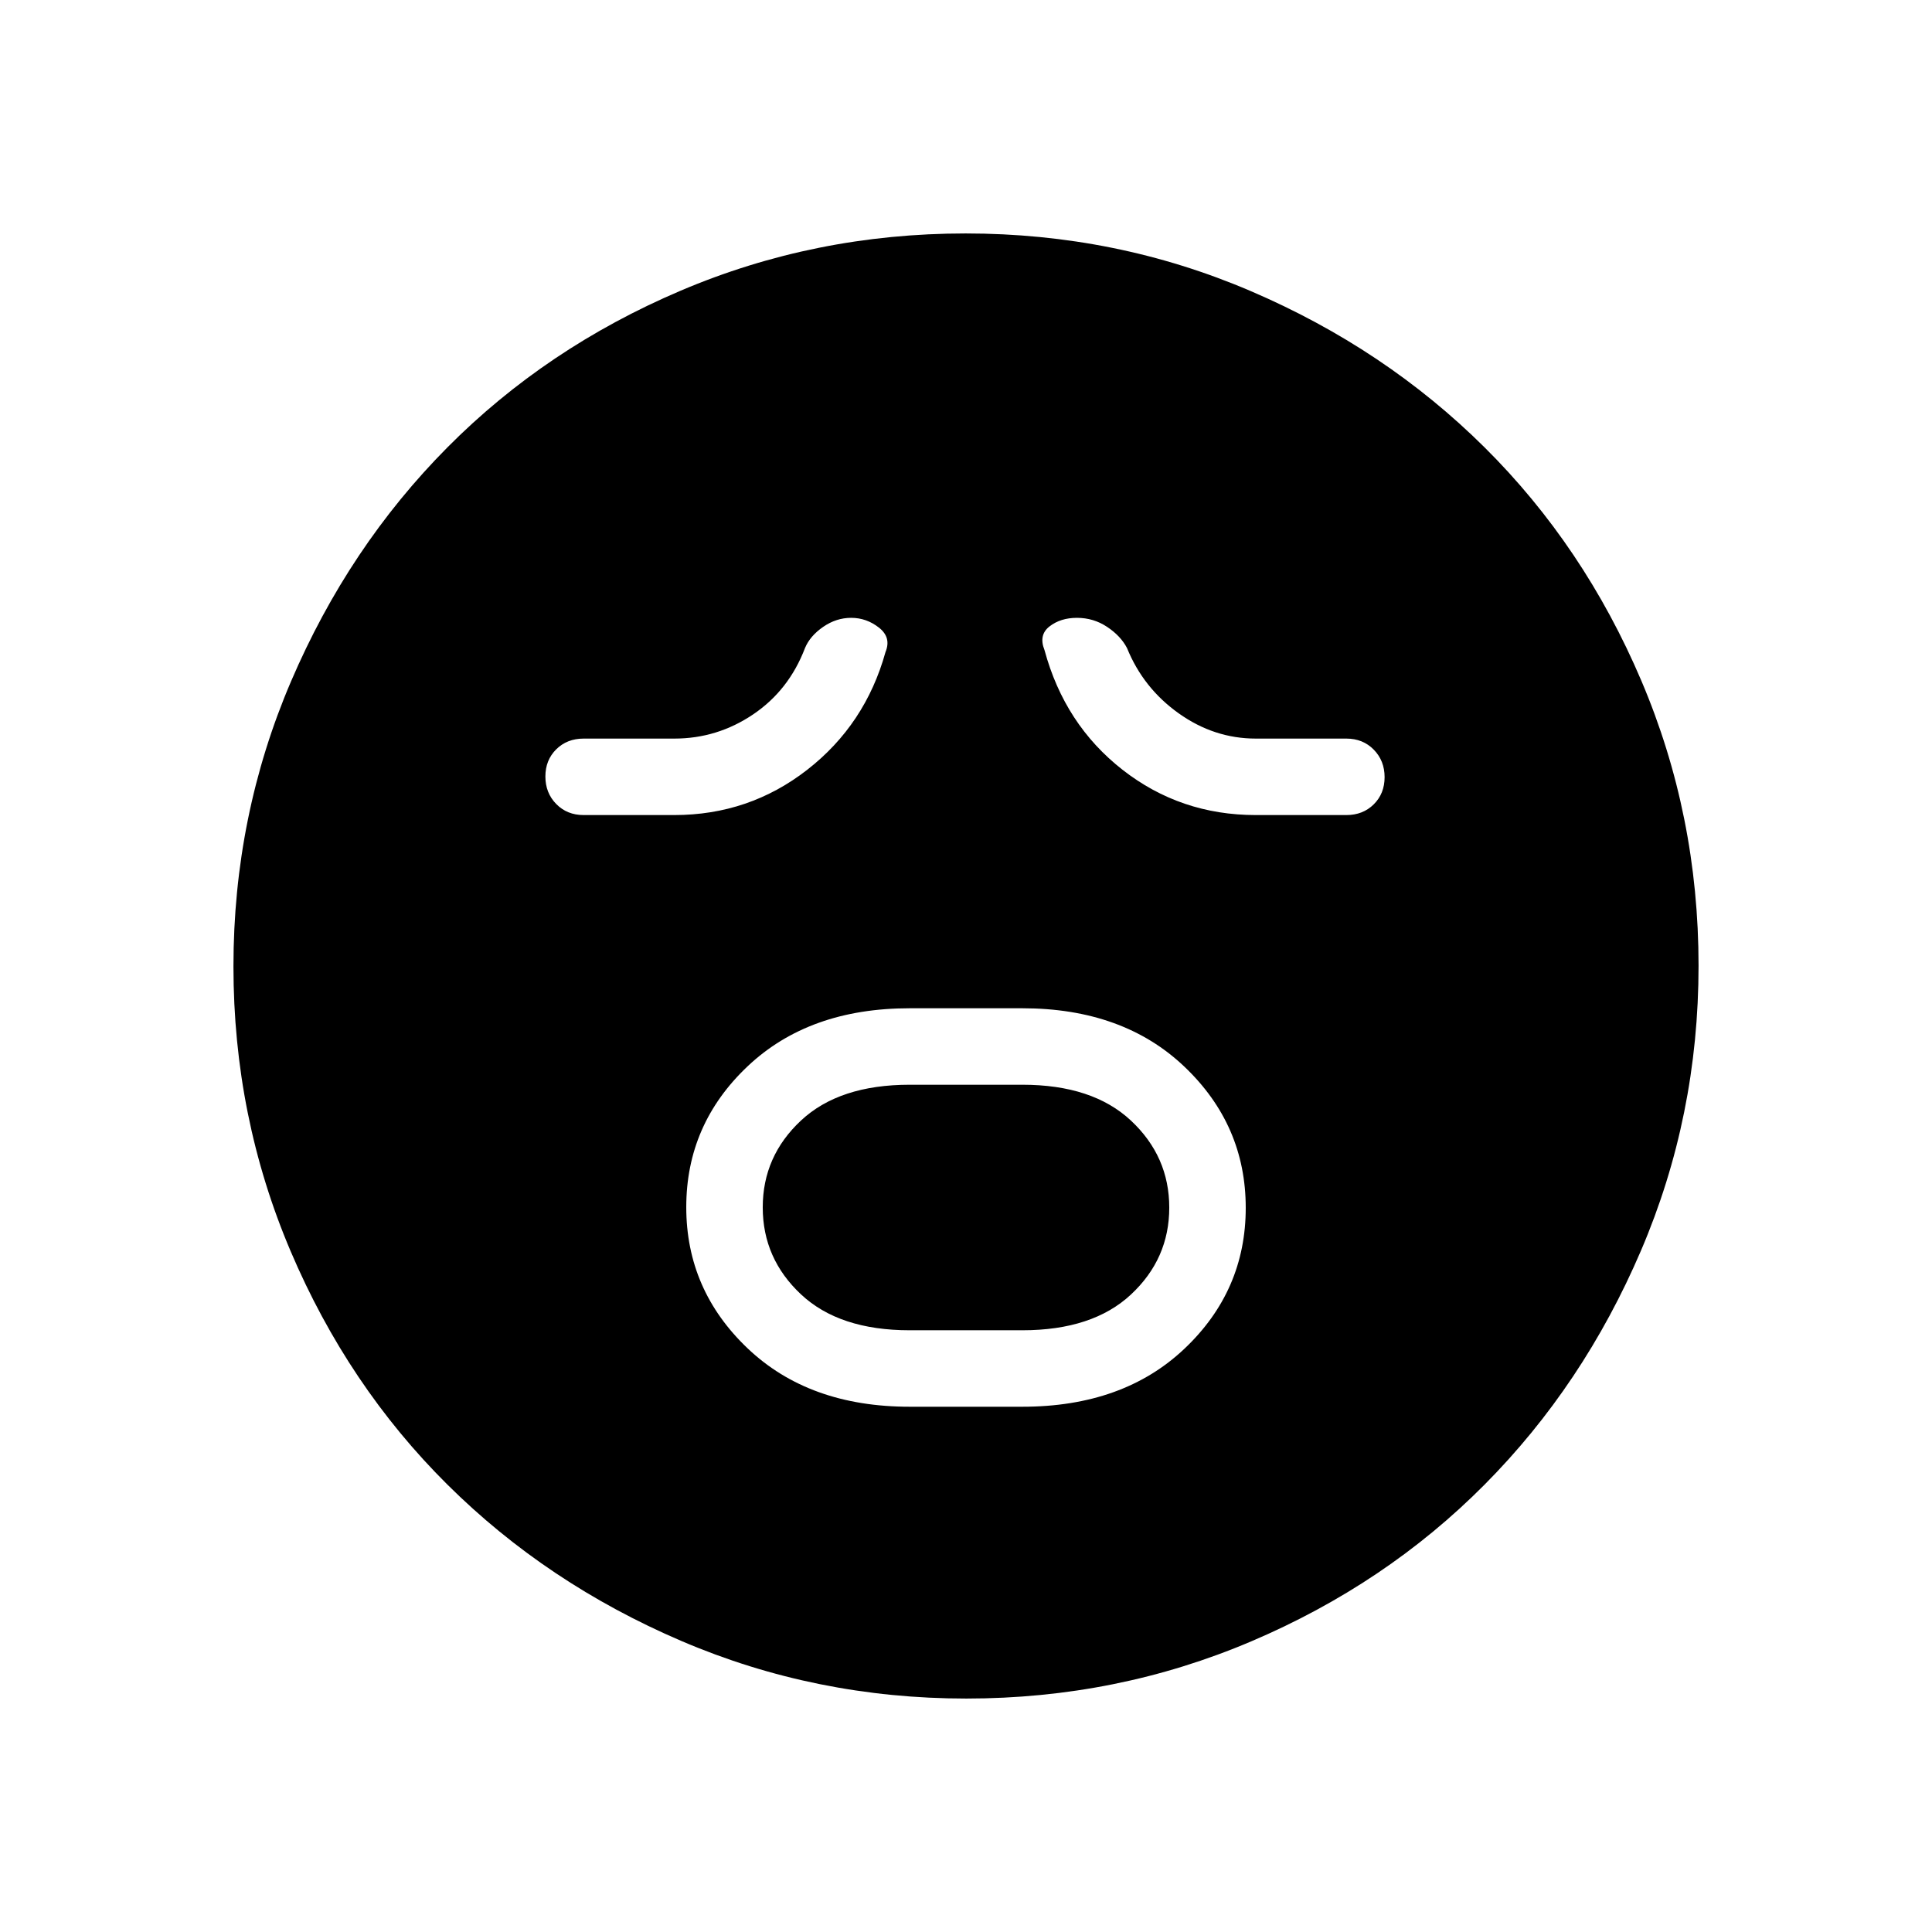 <svg xmlns="http://www.w3.org/2000/svg" height="48" viewBox="0 96 960 960" width="48"><path d="M452 795h56q50.083 0 80.542-28.824 30.458-28.823 30.458-70Q619 655 588.5 626T508 597h-56q-50 0-80.5 28.824-30.5 28.823-30.5 70Q341 737 371.5 766t80.5 29Zm0-38q-34.917 0-53.958-17.809Q379 721.382 379 695.941t19.042-43.191Q417.083 635 452 635h56q34.917 0 53.958 17.809Q581 670.618 581 696.059t-19.042 43.191Q542.917 757 508 757h-56ZM335 501q37.218 0 66.109-22.5Q430 456 440 420q3-7.217-3.214-12.109-6.215-4.891-13.86-4.891-7.402 0-13.914 4.5T400 418q-8 21-25.806 33t-39.122 12H290q-8.233 0-13.617 5.337-5.383 5.337-5.383 13.5t5.383 13.663Q281.767 501 290 501h45Zm289 0h45q8.233 0 13.617-5.337 5.383-5.337 5.383-13.5t-5.383-13.663Q677.233 463 669 463h-45q-20.673 0-38.296-12.539Q568.081 437.921 560 418q-3.118-6-9.871-10.5t-15.007-4.5q-8.122 0-13.622 4.261T519 419q10 37 38.782 59.5Q586.564 501 624 501ZM480.174 940q-74.814 0-141.626-28.622-66.812-28.622-116.234-77.688t-77.868-115.884Q116 650.988 116 576.174q0-74.814 28.622-141.626 28.622-66.811 77.688-116.234 49.066-49.422 115.884-77.868Q405.012 212 479.826 212q74.814 0 141.626 28.622 66.811 28.622 116.234 77.688 49.422 49.066 77.868 115.884Q844 501.012 844 575.826q0 74.814-28.622 141.626-28.622 66.812-77.688 116.234t-115.884 77.868Q554.988 940 480.174 940Z"/></svg>